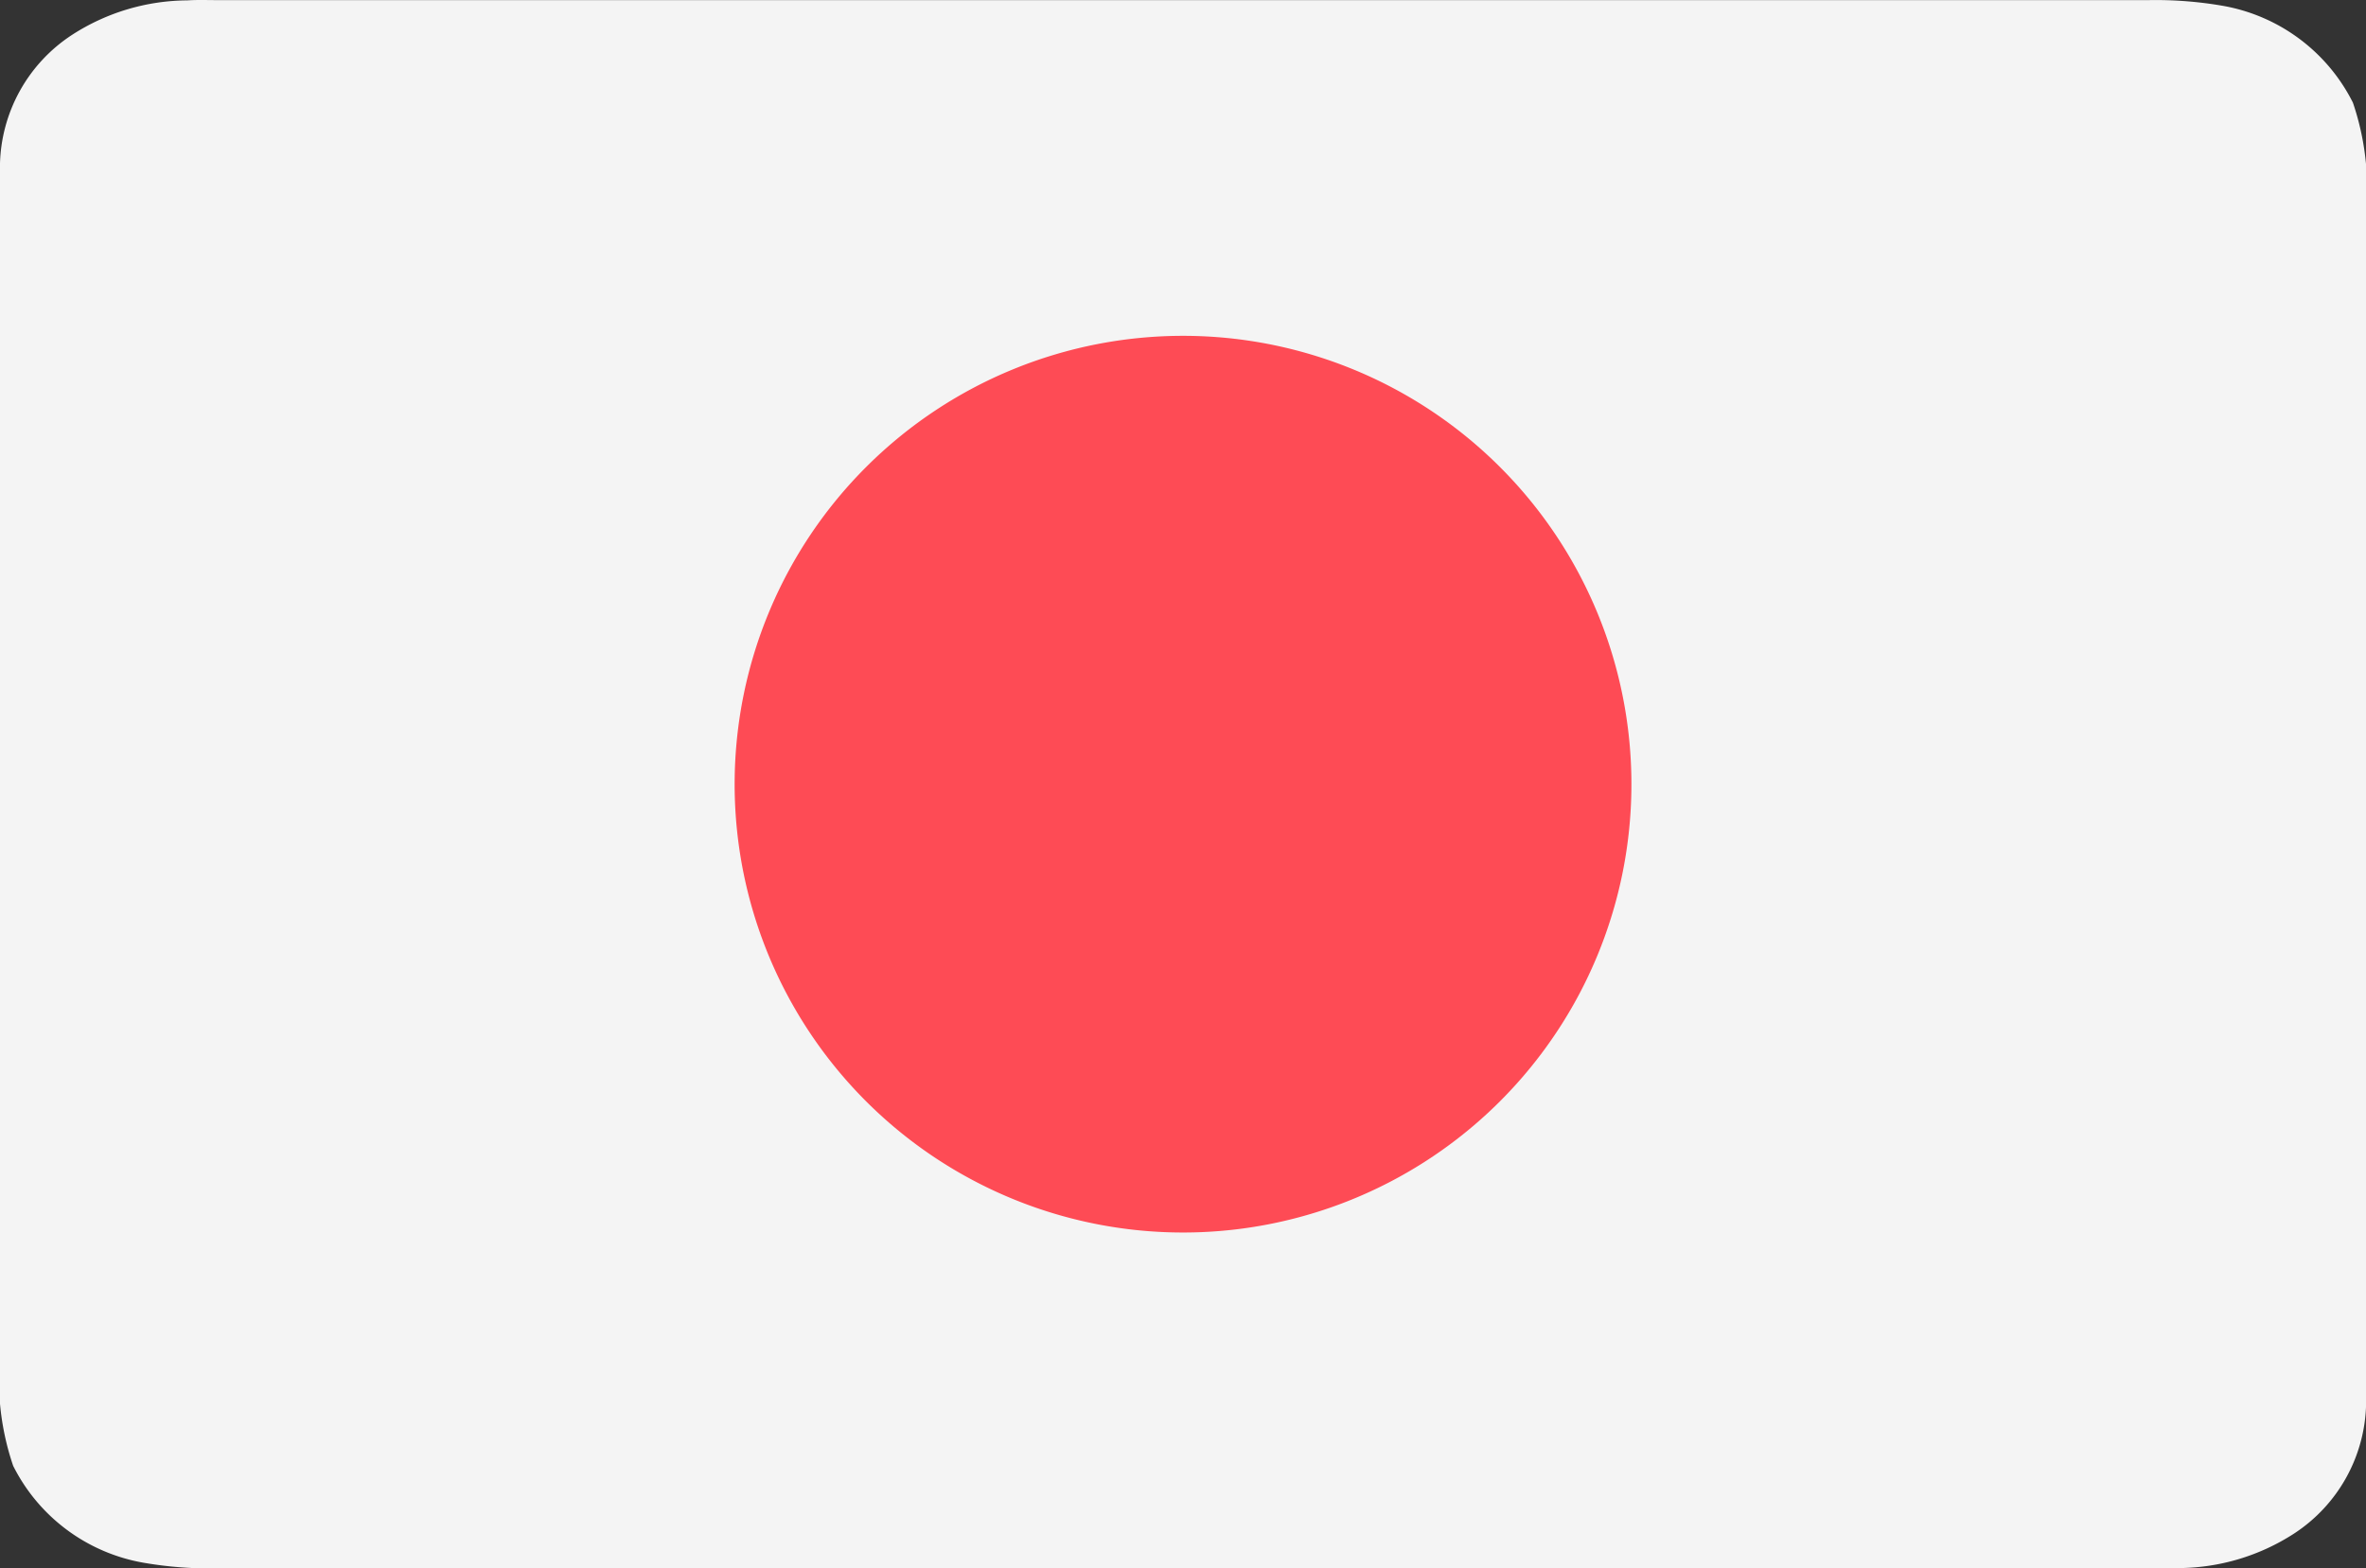 <svg xmlns="http://www.w3.org/2000/svg" width="62.702" height="41.568" viewBox="0 0 62.702 41.568">
  <rect x="0" y="0" width="62.702" height="41.568" fill="#333333" stroke="none"/>
  <g id="Group_3611" data-name="Group 3611" transform="translate(-1491.801 -387.834)">
    <path id="Path_12088" data-name="Path 12088" d="M1491.8,425.028v-32.82a4.206,4.206,0,0,1,1.9-3.443,5.685,5.685,0,0,1,3.065-.921c.265-.017.53-.007.8-.007q25.59,0,51.181,0a10.424,10.424,0,0,1,1.95.149,4.782,4.782,0,0,1,3.46,2.568,7.063,7.063,0,0,1,.35,1.657v32.82a4.206,4.206,0,0,1-1.9,3.443,5.686,5.686,0,0,1-3.065.921c-.265.017-.53.008-.8.008q-25.59,0-51.181,0a10.429,10.429,0,0,1-1.95-.149,4.781,4.781,0,0,1-3.46-2.569A7.041,7.041,0,0,1,1491.8,425.028Z" fill="#f4f4f4" fill-rule="evenodd"/>
    <path id="Path_12089" data-name="Path 12089" d="M1630.924,445.987a11.883,11.883,0,1,1-11.935,11.814A11.885,11.885,0,0,1,1630.924,445.987Z" transform="translate(-107.719 -49.252)" fill="#fe4b55" fill-rule="evenodd"/>
  </g>
</svg>
